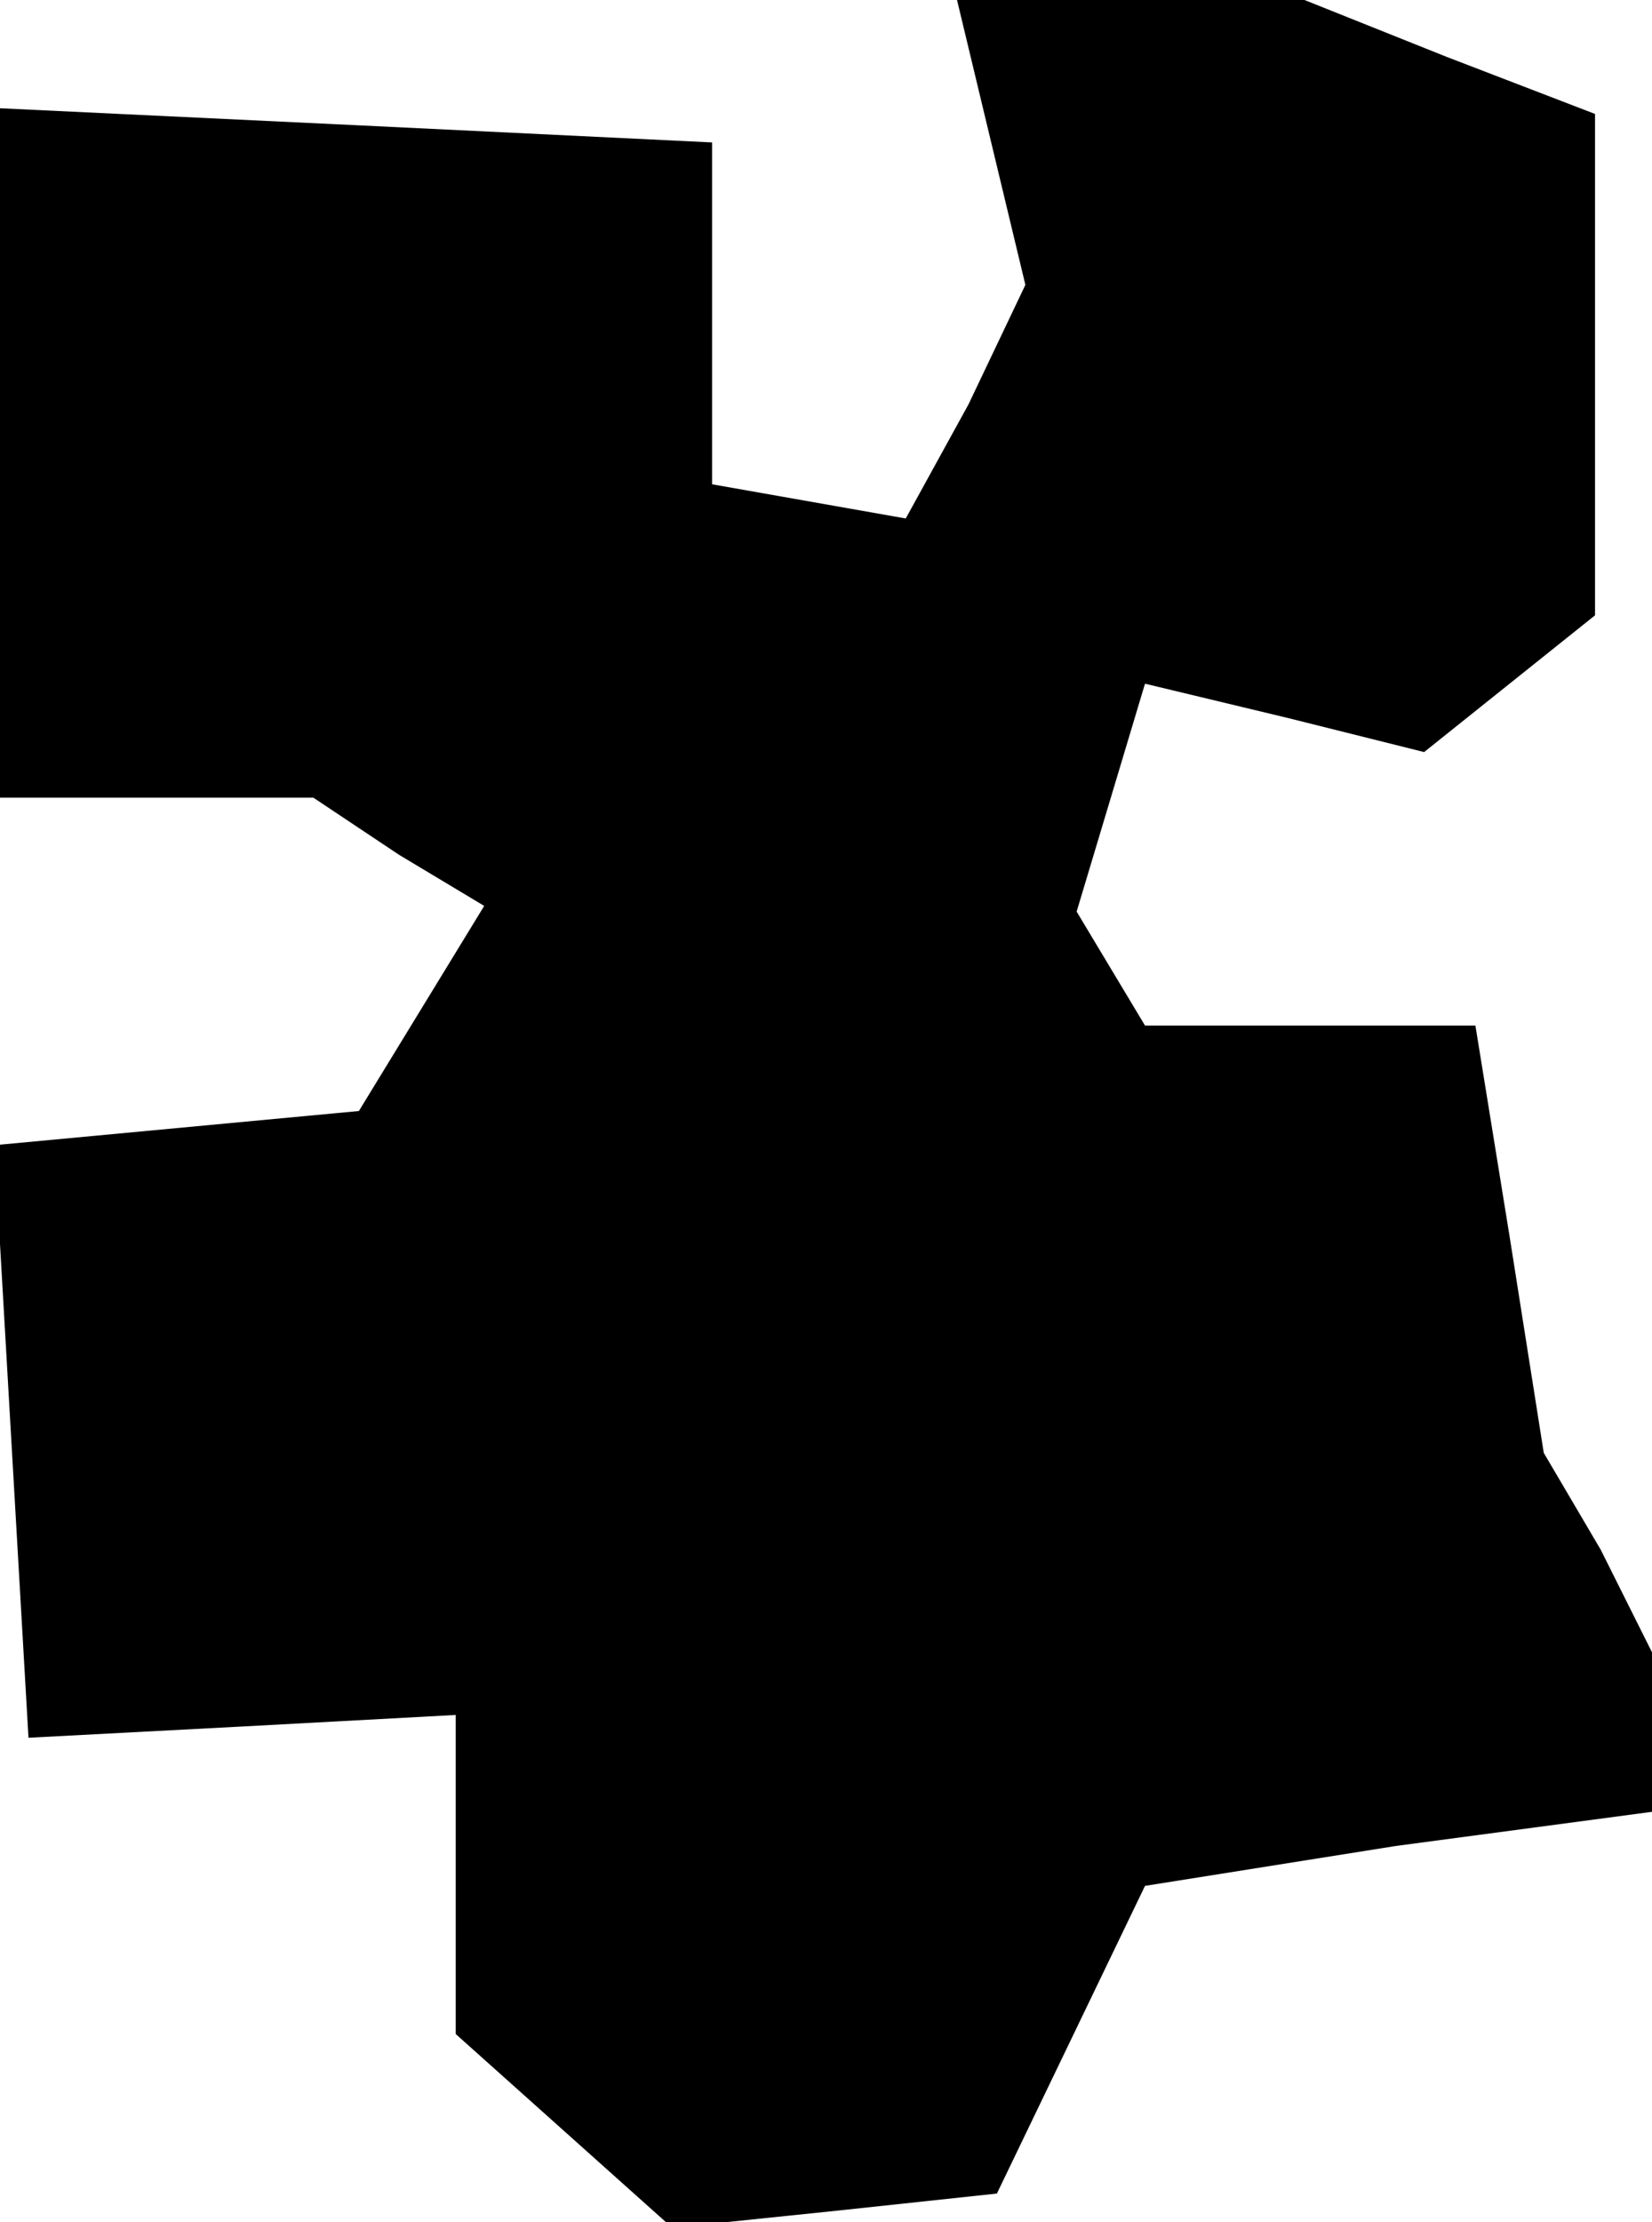 <?xml version="1.0" standalone="no"?>
<!DOCTYPE svg PUBLIC "-//W3C//DTD SVG 20010904//EN"
 "http://www.w3.org/TR/2001/REC-SVG-20010904/DTD/svg10.dtd">
<svg version="1.0" xmlns="http://www.w3.org/2000/svg"
 width="29pt" height="39pt" viewBox="0 0 29 39"
 preserveAspectRatio="xMidYMid meet">
<g transform="translate(0,39) scale(0.1,-0.1)"
fill="#000000" stroke="none">
<path d="M174 365 l6 -25 -10 -21 -11 -20 -17 3 -17 3 0 30 0 30 -62 3 -63 3
0 -61 0 -60 28 0 27 0 15 -10 15 -9 -11 -18 -11 -18 -32 -3 -32 -3 3 -52 3
-52 38 2 37 2 0 -28 0 -28 19 -17 19 -17 29 3 28 3 13 27 13 27 44 7 45 6 0
14 0 14 -9 18 -10 17 -6 38 -6 37 -29 0 -29 0 -6 10 -6 10 6 20 6 20 25 -6 24
-6 15 12 15 12 0 44 0 44 -26 10 -25 10 -31 0 -30 0 6 -25z"/>
</g>
</svg>
